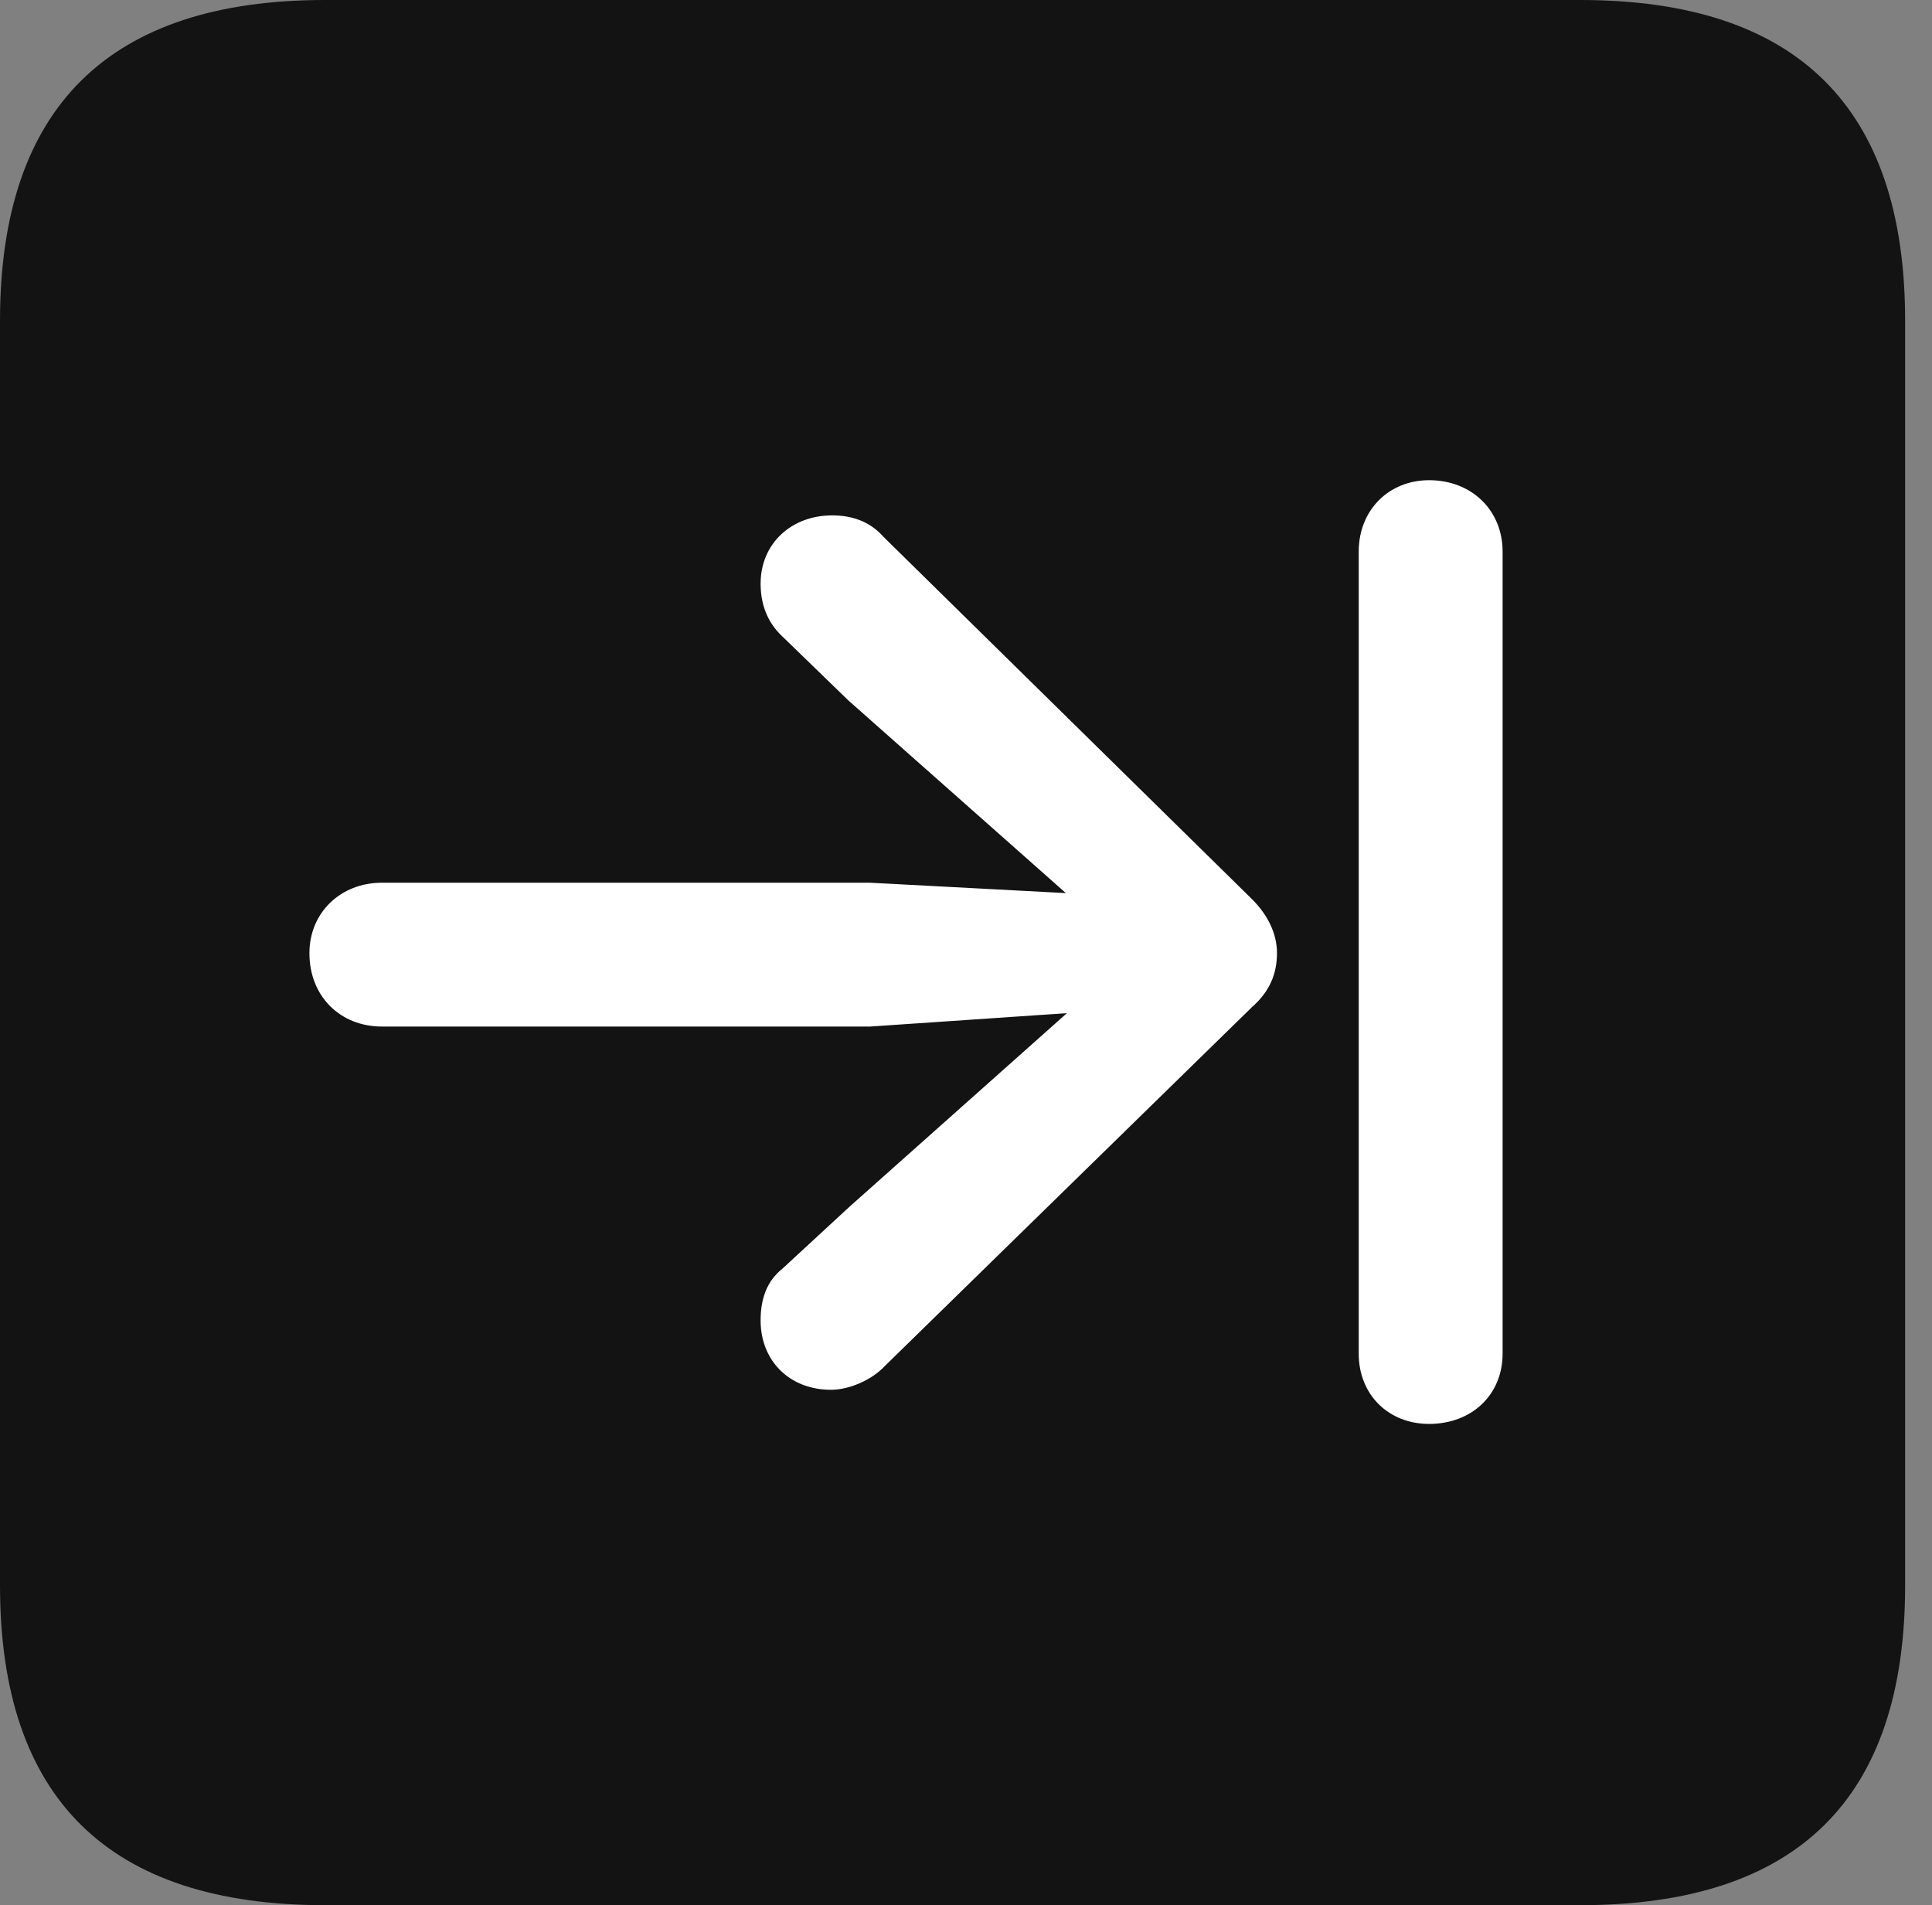 <?xml version="1.0" encoding="UTF-8"?>
<!--Generator: Apple Native CoreSVG 326-->
<!DOCTYPE svg
PUBLIC "-//W3C//DTD SVG 1.1//EN"
       "http://www.w3.org/Graphics/SVG/1.1/DTD/svg11.dtd">
<svg version="1.1" xmlns="http://www.w3.org/2000/svg" xmlns:xlink="http://www.w3.org/1999/xlink" viewBox="0 0 25.525 25.17">
 <rect x="0" y="0" width="25.525" height="25.17" fill="#808080" stroke="none"/>
 <g>
  <rect height="25.17" opacity="0" width="25.525" x="0" y="0"/>
  <path d="M4.293 25.17L20.877 25.17C23.748 25.17 25.17 23.762 25.17 20.945L25.17 4.238C25.17 1.422 23.748 0 20.877 0L4.293 0C1.436 0 0 1.422 0 4.238L0 20.945C0 23.762 1.436 25.17 4.293 25.17Z" fill="black" fill-opacity="0.85"/>
  <path d="M4.088 12.592C4.088 12.059 4.498 11.662 5.045 11.662L11.498 11.662L14.082 11.799L11.211 9.256L10.336 8.408C10.131 8.217 10.049 7.971 10.049 7.711C10.049 7.178 10.459 6.809 10.992 6.809C11.238 6.809 11.484 6.877 11.676 7.096L16.543 11.881C16.748 12.086 16.871 12.332 16.871 12.592C16.871 12.865 16.775 13.098 16.543 13.303L11.69 18.047C11.512 18.238 11.211 18.361 10.979 18.361C10.432 18.361 10.049 17.979 10.049 17.445C10.049 17.158 10.131 16.926 10.336 16.762L11.225 15.941L14.096 13.385L11.498 13.562L5.045 13.562C4.498 13.562 4.088 13.166 4.088 12.592ZM18.881 18.812C18.348 18.812 17.951 18.43 17.951 17.883L17.951 7.287C17.951 6.74 18.348 6.344 18.881 6.344C19.441 6.344 19.852 6.74 19.852 7.287L19.852 17.883C19.852 18.43 19.441 18.812 18.881 18.812Z" fill="white"/>
 </g>
</svg>
